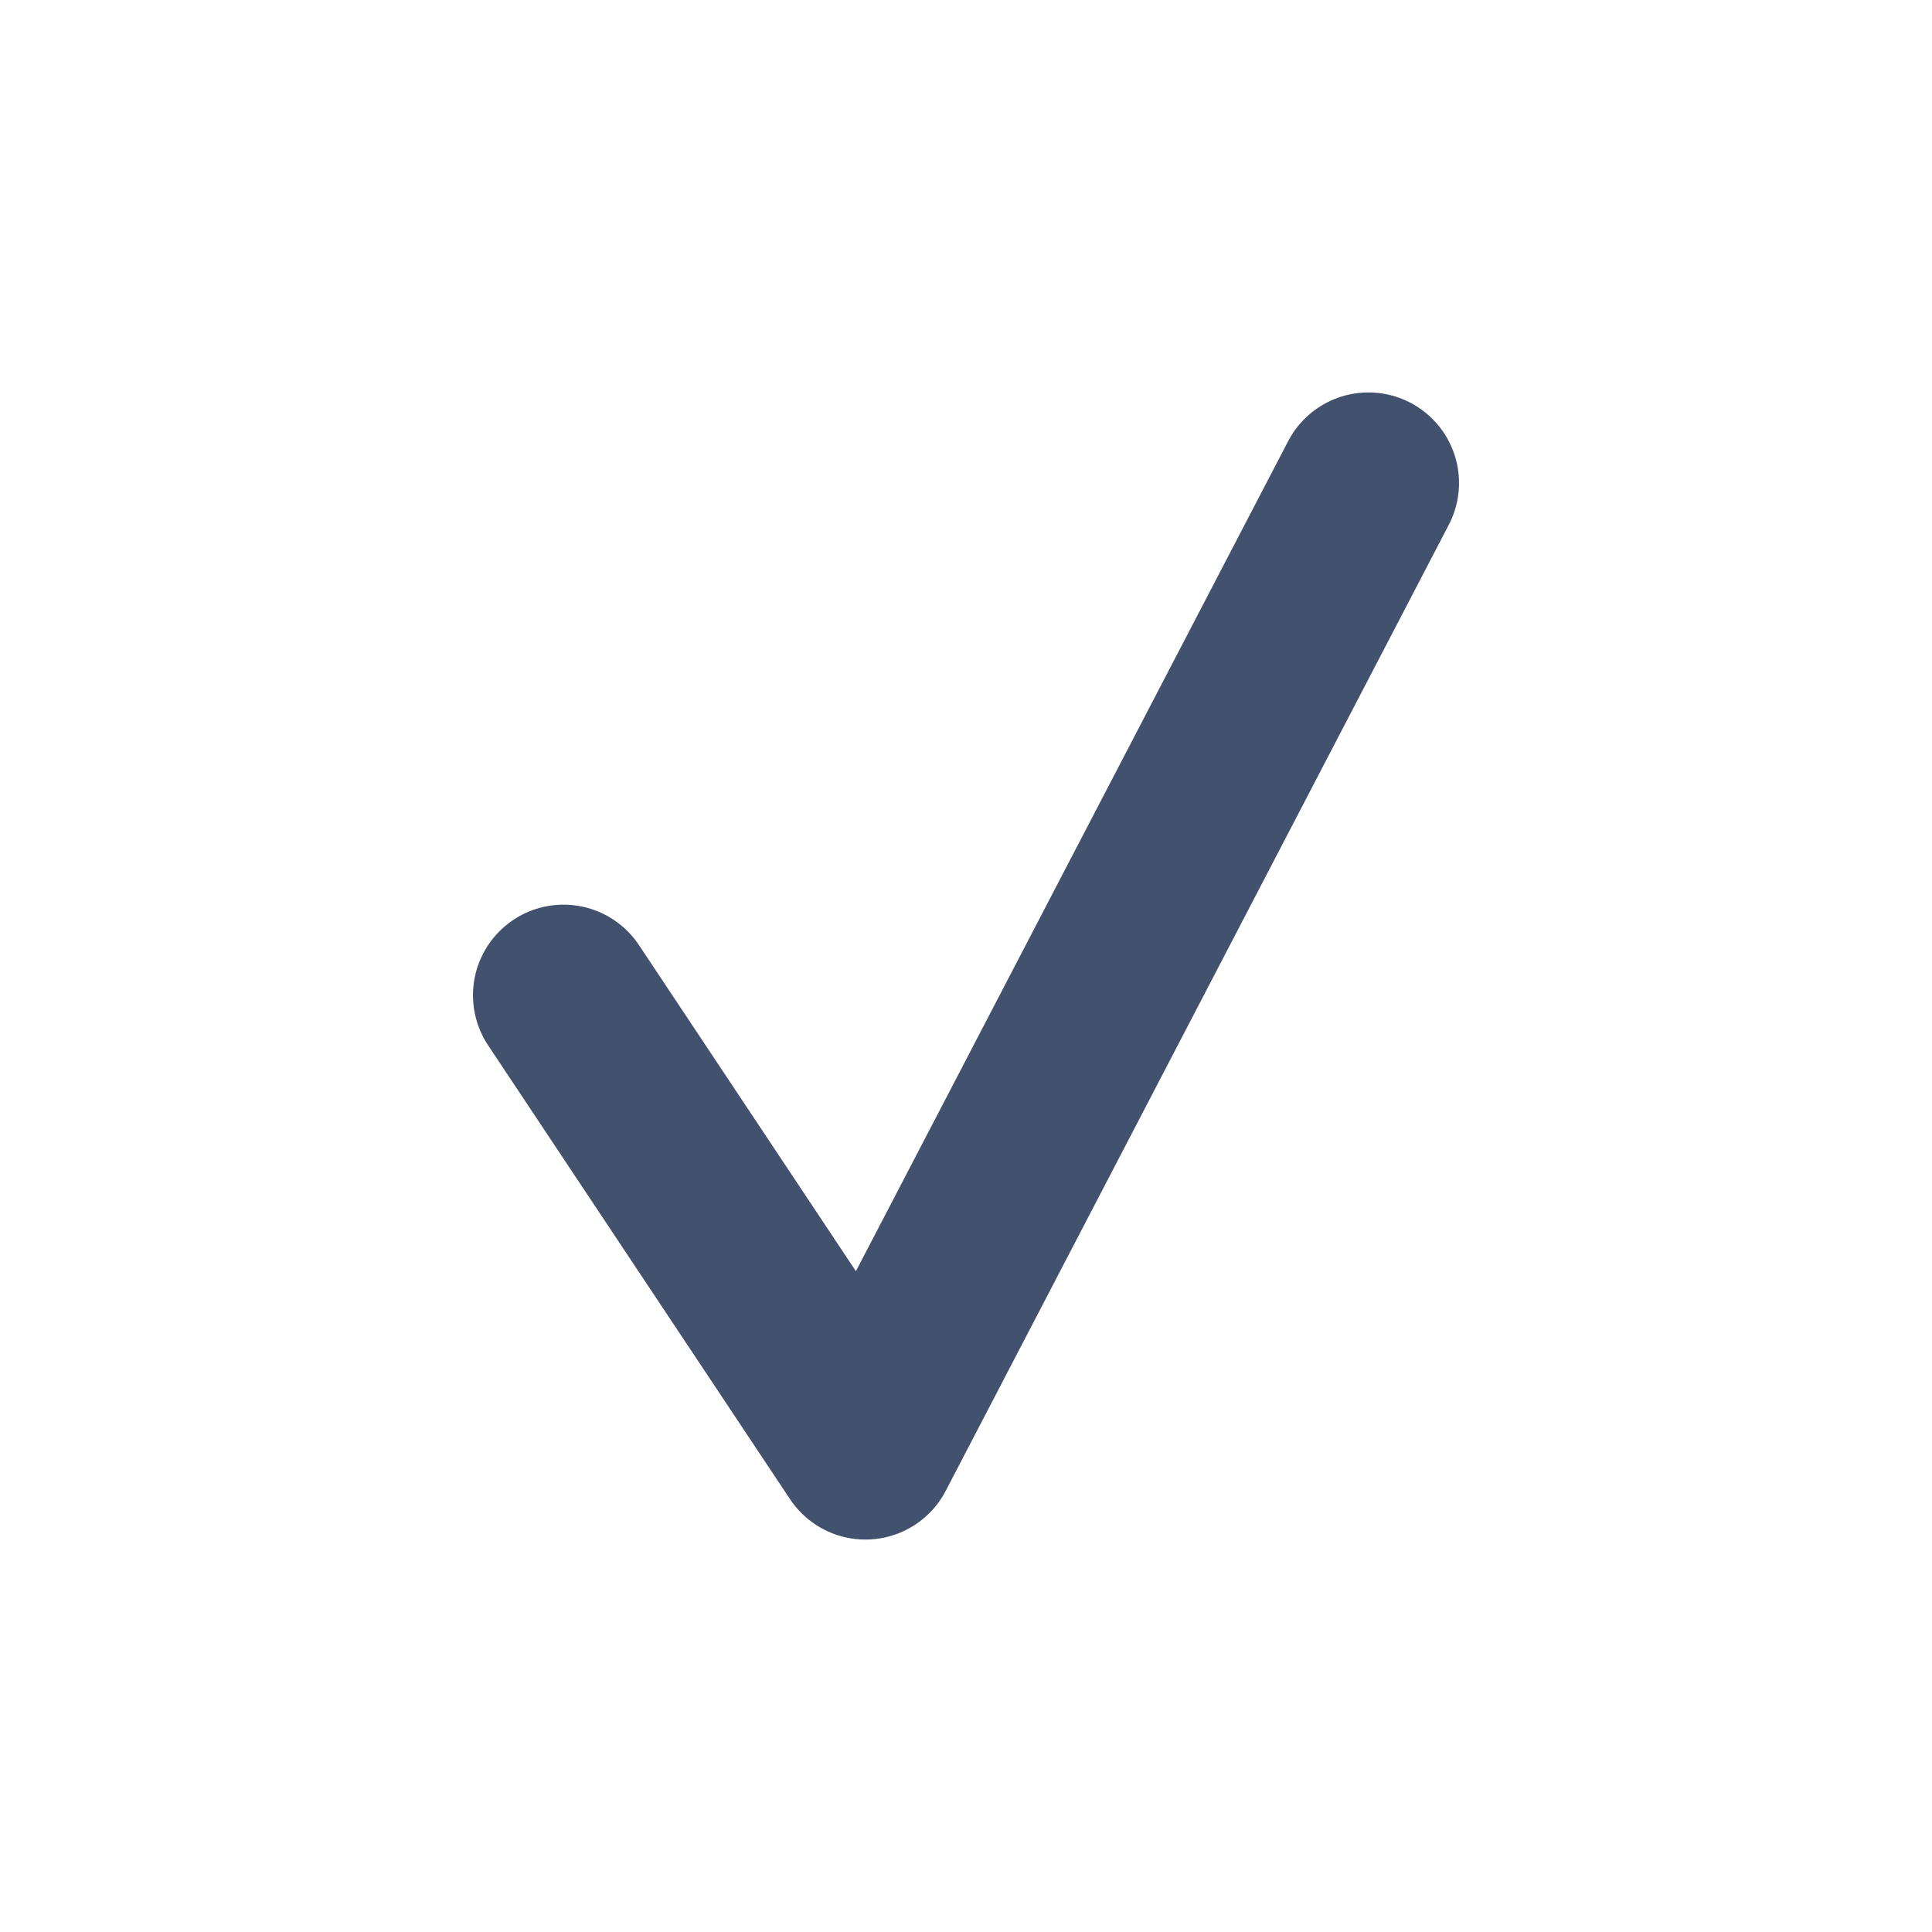 <svg width="16" height="16" viewBox="0 0 16 16" fill="none" xmlns="http://www.w3.org/2000/svg">
<path d="M11.333 4L7.167 12L4.667 8.242" stroke="#42526E" stroke-width="1.5" stroke-linecap="round" stroke-linejoin="round"/>
</svg>

